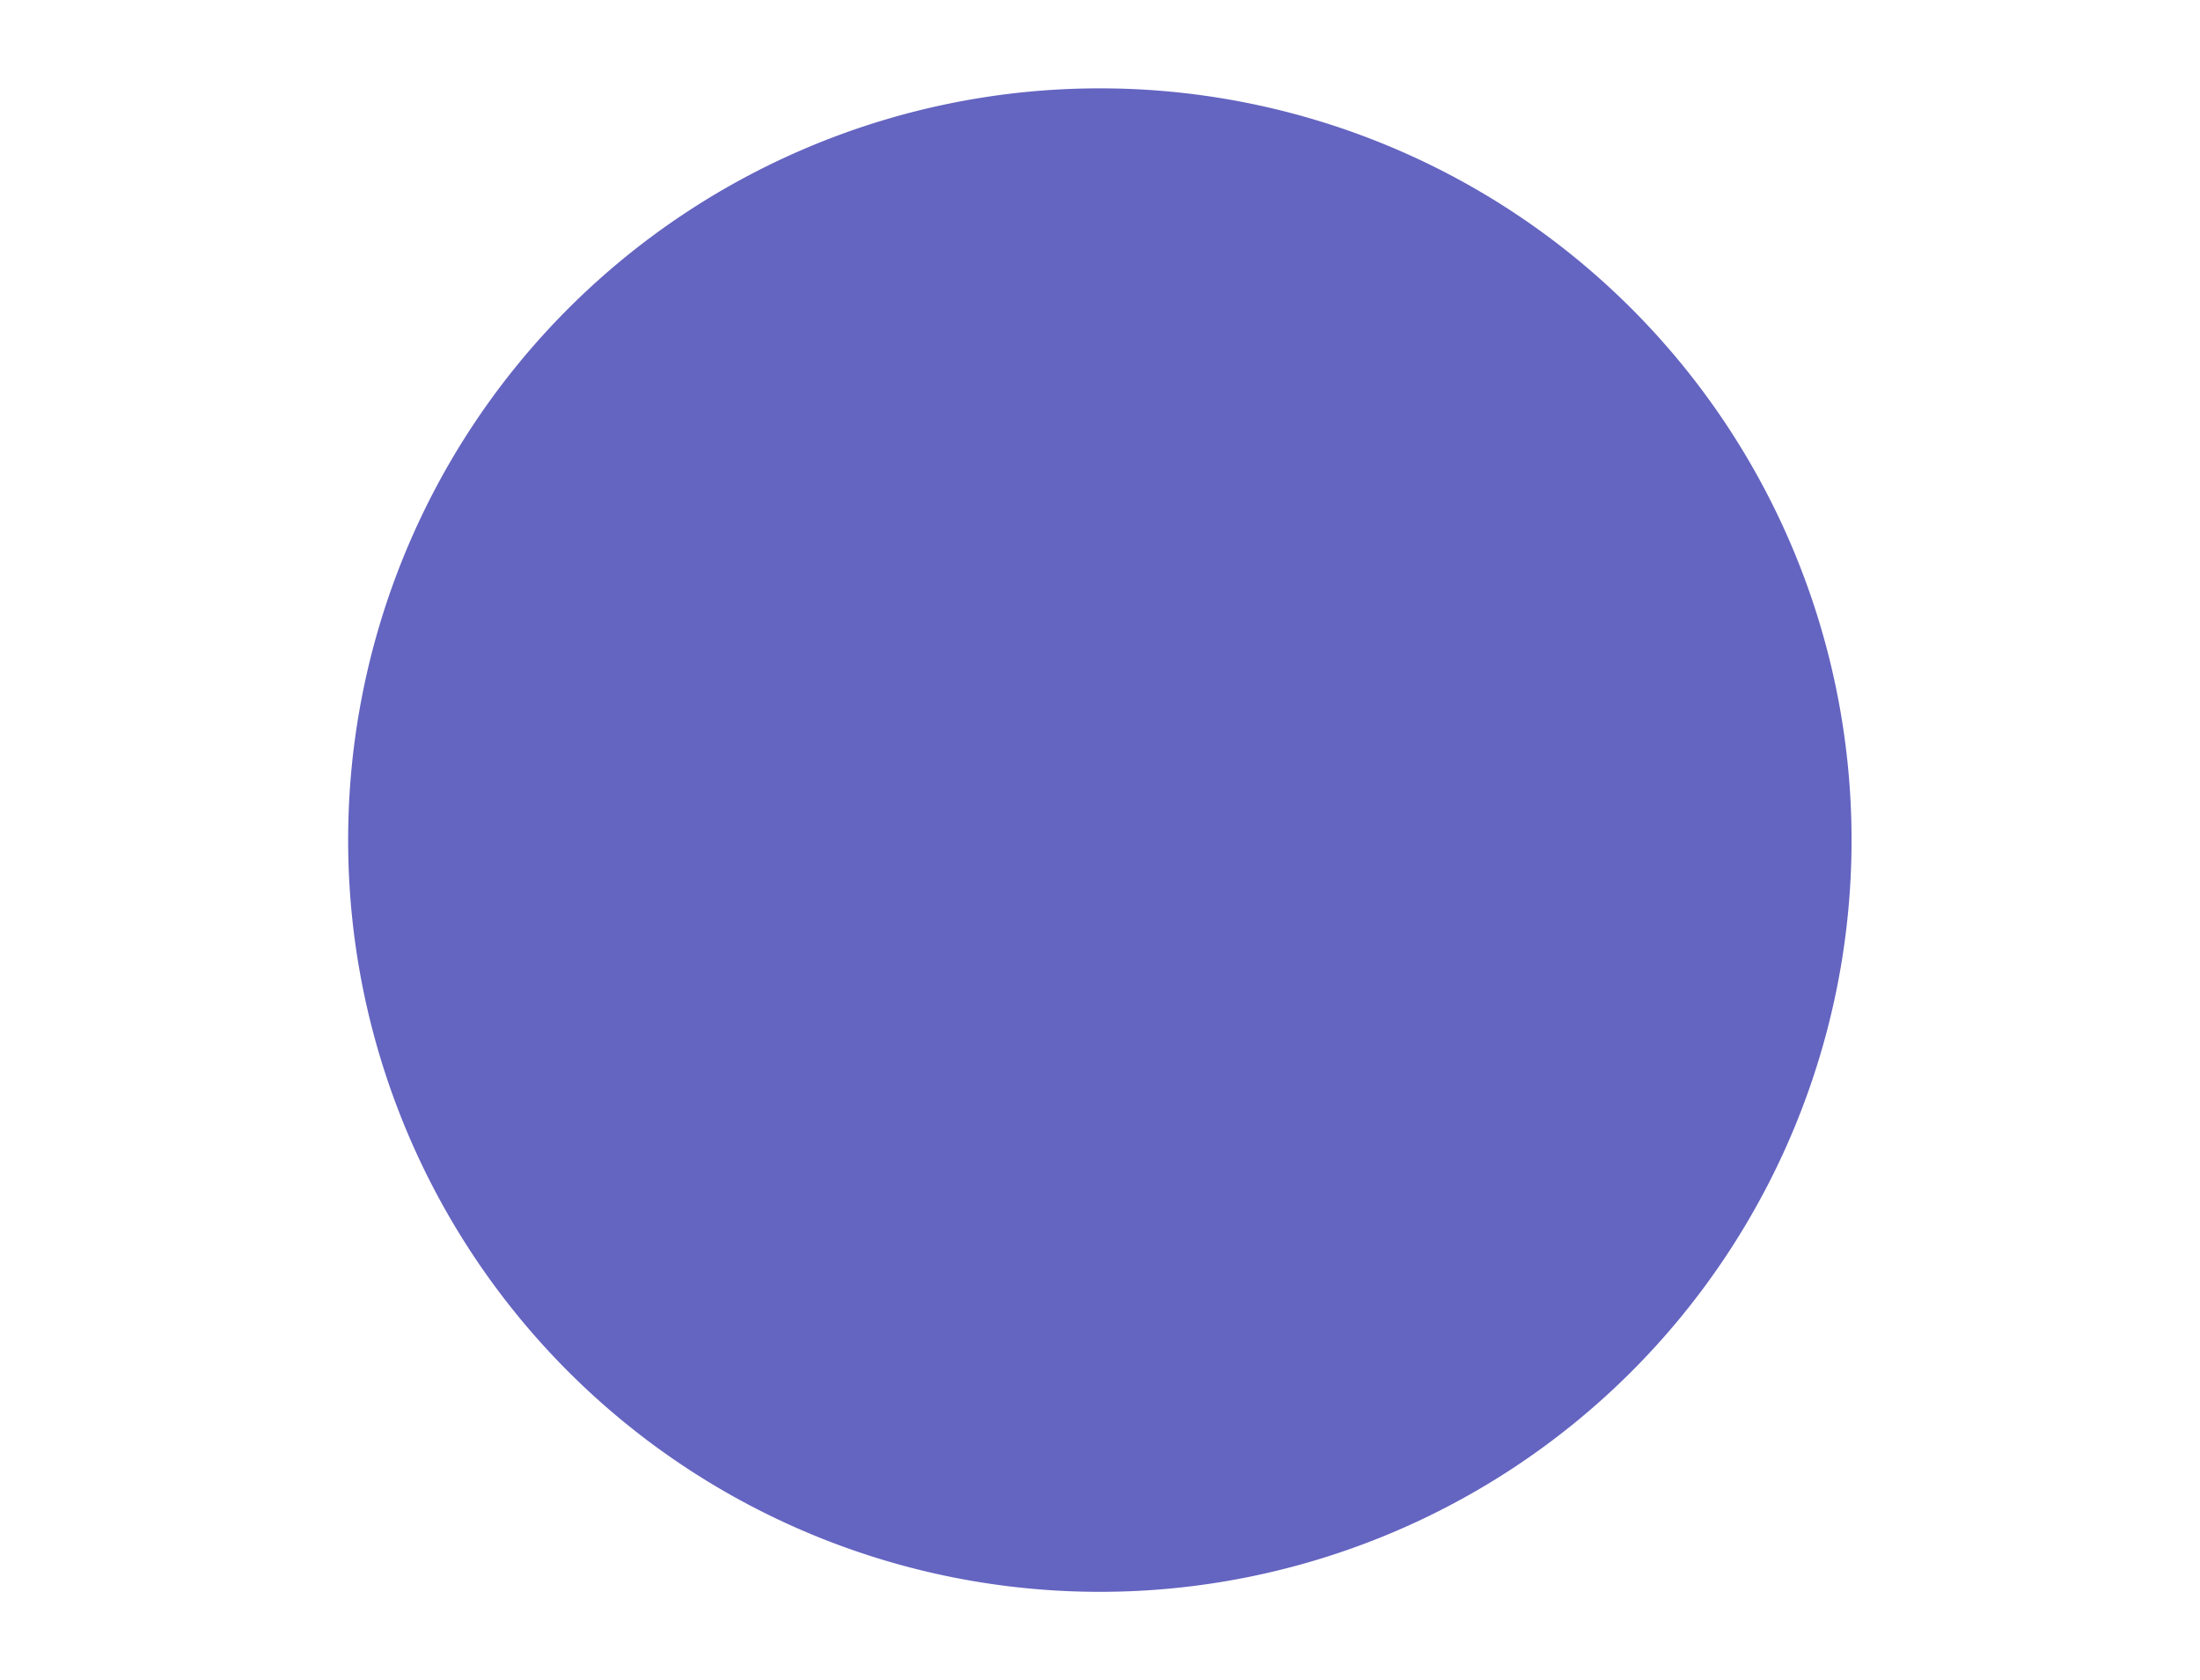 <?xml version="1.0" encoding="UTF-8" standalone="no"?>
<!-- Created with Inkscape (http://www.inkscape.org/) -->

<svg
   xmlns:dc="http://purl.org/dc/elements/1.1/"
   xmlns:cc="http://creativecommons.org/ns#"
   xmlns:rdf="http://www.w3.org/1999/02/22-rdf-syntax-ns#"
   xmlns:svg="http://www.w3.org/2000/svg"
   xmlns="http://www.w3.org/2000/svg"
   xmlns:xlink="http://www.w3.org/1999/xlink"
   xmlns:sodipodi="http://sodipodi.sourceforge.net/DTD/sodipodi-0.dtd"
   xmlns:inkscape="http://www.inkscape.org/namespaces/inkscape"
   version="1.1"
   width="86"
   height="65.67"
   viewBox="0 0 86 65.67"
   id="svg2"
   inkscape:version="0.48.4 r9939"
   sodipodi:docname="circle-fill-red.svg">
  <sodipodi:namedview
     pagecolor="#ffffff"
     bordercolor="#666666"
     borderopacity="1"
     objecttolerance="10"
     gridtolerance="10"
     guidetolerance="10"
     inkscape:pageopacity="0"
     inkscape:pageshadow="2"
     inkscape:window-width="1920"
     inkscape:window-height="1017"
     id="namedview32"
     showgrid="false"
     inkscape:zoom="3.3255814"
     inkscape:cx="24.703196"
     inkscape:cy="30.462548"
     inkscape:window-x="1358"
     inkscape:window-y="-8"
     inkscape:window-maximized="1"
     inkscape:current-layer="svg2" />
  <defs
     id="defs10">
    <linearGradient
       id="linearGradient3813">
      <stop
         style="stop-color:#a8a8a8;stop-opacity:1;"
         offset="0"
         id="stop3815" />
      <stop
         style="stop-color:#a8a8a8;stop-opacity:0;"
         offset="1"
         id="stop3817" />
    </linearGradient>
    <linearGradient
       inkscape:collect="always"
       id="linearGradient3801">
      <stop
         style="stop-color:#000000;stop-opacity:1;"
         offset="0"
         id="stop3803" />
      <stop
         style="stop-color:#000000;stop-opacity:0;"
         offset="1"
         id="stop3805" />
    </linearGradient>
    <linearGradient
       inkscape:collect="always"
       id="linearGradient3789">
      <stop
         style="stop-color:#000000;stop-opacity:1;"
         offset="0"
         id="stop3791" />
      <stop
         style="stop-color:#000000;stop-opacity:0;"
         offset="1"
         id="stop3793" />
    </linearGradient>
    <linearGradient
       id="linearGradient3847">
      <stop
         id="stop3849"
         style="stop-color:#b1afaf;stop-opacity:1"
         offset="0" />
      <stop
         id="stop3851"
         style="stop-color:#b1afaf;stop-opacity:0"
         offset="1" />
    </linearGradient>
    <linearGradient
       id="linearGradient3771">
      <stop
         id="stop3773"
         style="stop-color:#99653b;stop-opacity:0.184"
         offset="0" />
    </linearGradient>
    <linearGradient
       x1="0.936"
       y1="33.571"
       x2="86.936"
       y2="33.571"
       id="linearGradient3853"
       xlink:href="#linearGradient3847"
       gradientUnits="userSpaceOnUse" />
    <linearGradient
       x1="0.936"
       y1="33.571"
       x2="86.936"
       y2="33.571"
       id="linearGradient3853-7"
       xlink:href="#linearGradient3847-4"
       gradientUnits="userSpaceOnUse" />
    <linearGradient
       id="linearGradient3847-4">
      <stop
         id="stop3897"
         style="stop-color:#b1af99;stop-opacity:0.107"
         offset="0" />
      <stop
         id="stop3851-9"
         style="stop-color:#b1afaf;stop-opacity:0.312"
         offset="1" />
    </linearGradient>
    <radialGradient
       cx="115.938"
       cy="51.735"
       r="43"
       fx="115.938"
       fy="51.735"
       id="radialGradient3895"
       xlink:href="#linearGradient3847-4"
       gradientUnits="userSpaceOnUse"
       gradientTransform="matrix(1,0,0,0.763,-71.904,-4.484)" />
    <radialGradient
       cx="115.938"
       cy="51.735"
       r="43"
       fx="115.938"
       fy="51.735"
       id="radialGradient3895-8"
       xlink:href="#linearGradient3847-4-8"
       gradientUnits="userSpaceOnUse"
       gradientTransform="matrix(1,0,0,0.763,-71.904,-4.484)" />
    <linearGradient
       id="linearGradient3847-4-8">
      <stop
         id="stop3897-2"
         style="stop-color:#b1af99;stop-opacity:0.107"
         offset="0" />
      <stop
         id="stop3851-9-4"
         style="stop-color:#b1afaf;stop-opacity:0.312"
         offset="1" />
    </linearGradient>
    <radialGradient
       cx="115.938"
       cy="51.735"
       r="43"
       fx="115.938"
       fy="51.735"
       id="radialGradient3914"
       xlink:href="#linearGradient3847-4-8"
       gradientUnits="userSpaceOnUse"
       gradientTransform="matrix(0.987,0,0,0.731,-71.71,-5.348)" />
    <radialGradient
       cx="115.938"
       cy="51.735"
       r="43"
       fx="115.938"
       fy="51.735"
       id="radialGradient3939"
       xlink:href="#linearGradient3847-4-8"
       gradientUnits="userSpaceOnUse"
       gradientTransform="matrix(0.987,0,0,0.731,-71.71,-5.348)" />
    <radialGradient
       cx="115.938"
       cy="51.735"
       r="43"
       fx="115.938"
       fy="51.735"
       id="radialGradient3941"
       xlink:href="#linearGradient3847-4"
       gradientUnits="userSpaceOnUse"
       gradientTransform="matrix(1,0,0,0.763,-71.904,-4.484)" />
    <linearGradient
       x1="0.936"
       y1="33.571"
       x2="86.936"
       y2="33.571"
       id="linearGradient3943"
       xlink:href="#linearGradient3847"
       gradientUnits="userSpaceOnUse" />
    <linearGradient
       inkscape:collect="always"
       xlink:href="#linearGradient3789"
       id="linearGradient3795"
       x1="-57.332"
       y1="29.135"
       x2="-1.304"
       y2="29.135"
       gradientUnits="userSpaceOnUse" />
    <linearGradient
       inkscape:collect="always"
       xlink:href="#linearGradient3801"
       id="linearGradient3807"
       x1="-67.19"
       y1="28.141"
       x2="-21.901"
       y2="28.141"
       gradientUnits="userSpaceOnUse" />
    <linearGradient
       inkscape:collect="always"
       xlink:href="#linearGradient3813"
       id="linearGradient3819"
       x1="-55.78"
       y1="-58.895"
       x2="-10.976"
       y2="52.063"
       gradientUnits="userSpaceOnUse" />
    <linearGradient
       inkscape:collect="always"
       xlink:href="#linearGradient3813-7"
       id="linearGradient3819-1"
       x1="-55.78"
       y1="-58.895"
       x2="-10.976"
       y2="52.063"
       gradientUnits="userSpaceOnUse" />
    <linearGradient
       id="linearGradient3813-7">
      <stop
         style="stop-color:#000000;stop-opacity:1;"
         offset="0"
         id="stop3815-4" />
      <stop
         style="stop-color:#000000;stop-opacity:0.357;"
         offset="1"
         id="stop3817-0" />
    </linearGradient>
    <radialGradient
       inkscape:collect="always"
       xlink:href="#linearGradient3813-7"
       id="radialGradient3855"
       cx="-32.701"
       cy="17.483"
       fx="-32.701"
       fy="17.483"
       r="26.435"
       gradientUnits="userSpaceOnUse" />
    <filter
       inkscape:collect="always"
       id="filter3897">
      <feGaussianBlur
         inkscape:collect="always"
         stdDeviation="0.79"
         id="feGaussianBlur3899" />
    </filter>
    <linearGradient
       inkscape:collect="always"
       xlink:href="#linearGradient3813-8"
       id="linearGradient3819-4"
       x1="-55.78"
       y1="-58.895"
       x2="-10.976"
       y2="52.063"
       gradientUnits="userSpaceOnUse" />
    <linearGradient
       id="linearGradient3813-8">
      <stop
         style="stop-color:#d0d0d0;stop-opacity:1;"
         offset="0"
         id="stop3815-8" />
      <stop
         style="stop-color:#d0d0d0;stop-opacity:0;"
         offset="1"
         id="stop3817-2" />
    </linearGradient>
    <linearGradient
       y2="52.063"
       x2="-10.976"
       y1="-58.895"
       x1="-55.78"
       gradientUnits="userSpaceOnUse"
       id="linearGradient3916"
       xlink:href="#linearGradient3813-8"
       inkscape:collect="always" />
    <linearGradient
       inkscape:collect="always"
       xlink:href="#linearGradient3813"
       id="linearGradient3935"
       gradientUnits="userSpaceOnUse"
       x1="-55.78"
       y1="-58.895"
       x2="-10.976"
       y2="52.063" />
    <linearGradient
       inkscape:collect="always"
       xlink:href="#linearGradient3813-5"
       id="linearGradient3935-5"
       gradientUnits="userSpaceOnUse"
       x1="-55.78"
       y1="-58.895"
       x2="-10.976"
       y2="52.063" />
    <linearGradient
       id="linearGradient3813-5">
      <stop
         style="stop-color:#a8a8a8;stop-opacity:1;"
         offset="0"
         id="stop3815-1" />
      <stop
         style="stop-color:#a8a8a8;stop-opacity:0;"
         offset="1"
         id="stop3817-7" />
    </linearGradient>
    <filter
       inkscape:collect="always"
       id="filter4024">
      <feGaussianBlur
         inkscape:collect="always"
         stdDeviation="0.337"
         id="feGaussianBlur4026" />
    </filter>
  </defs>
  <path
     sodipodi:type="arc"
     style="fill:#6464c1;stroke:none;stroke-width:0.91;stroke-miterlimit:4;stroke-opacity:1;stroke-dasharray:none;fill-opacity:1"
     id="path3811-1"
     sodipodi:cx="-32.70105"
     sodipodi:cy="17.482935"
     sodipodi:rx="25.935314"
     sodipodi:ry="25.935314"
     d="m -6.766,17.483 a 25.935,25.935 0 1 1 -51.871,0 25.935,25.935 0 1 1 51.871,0 z"
     transform="matrix(1.133,0,0,1.133,80.045,13.03)" />
</svg>
